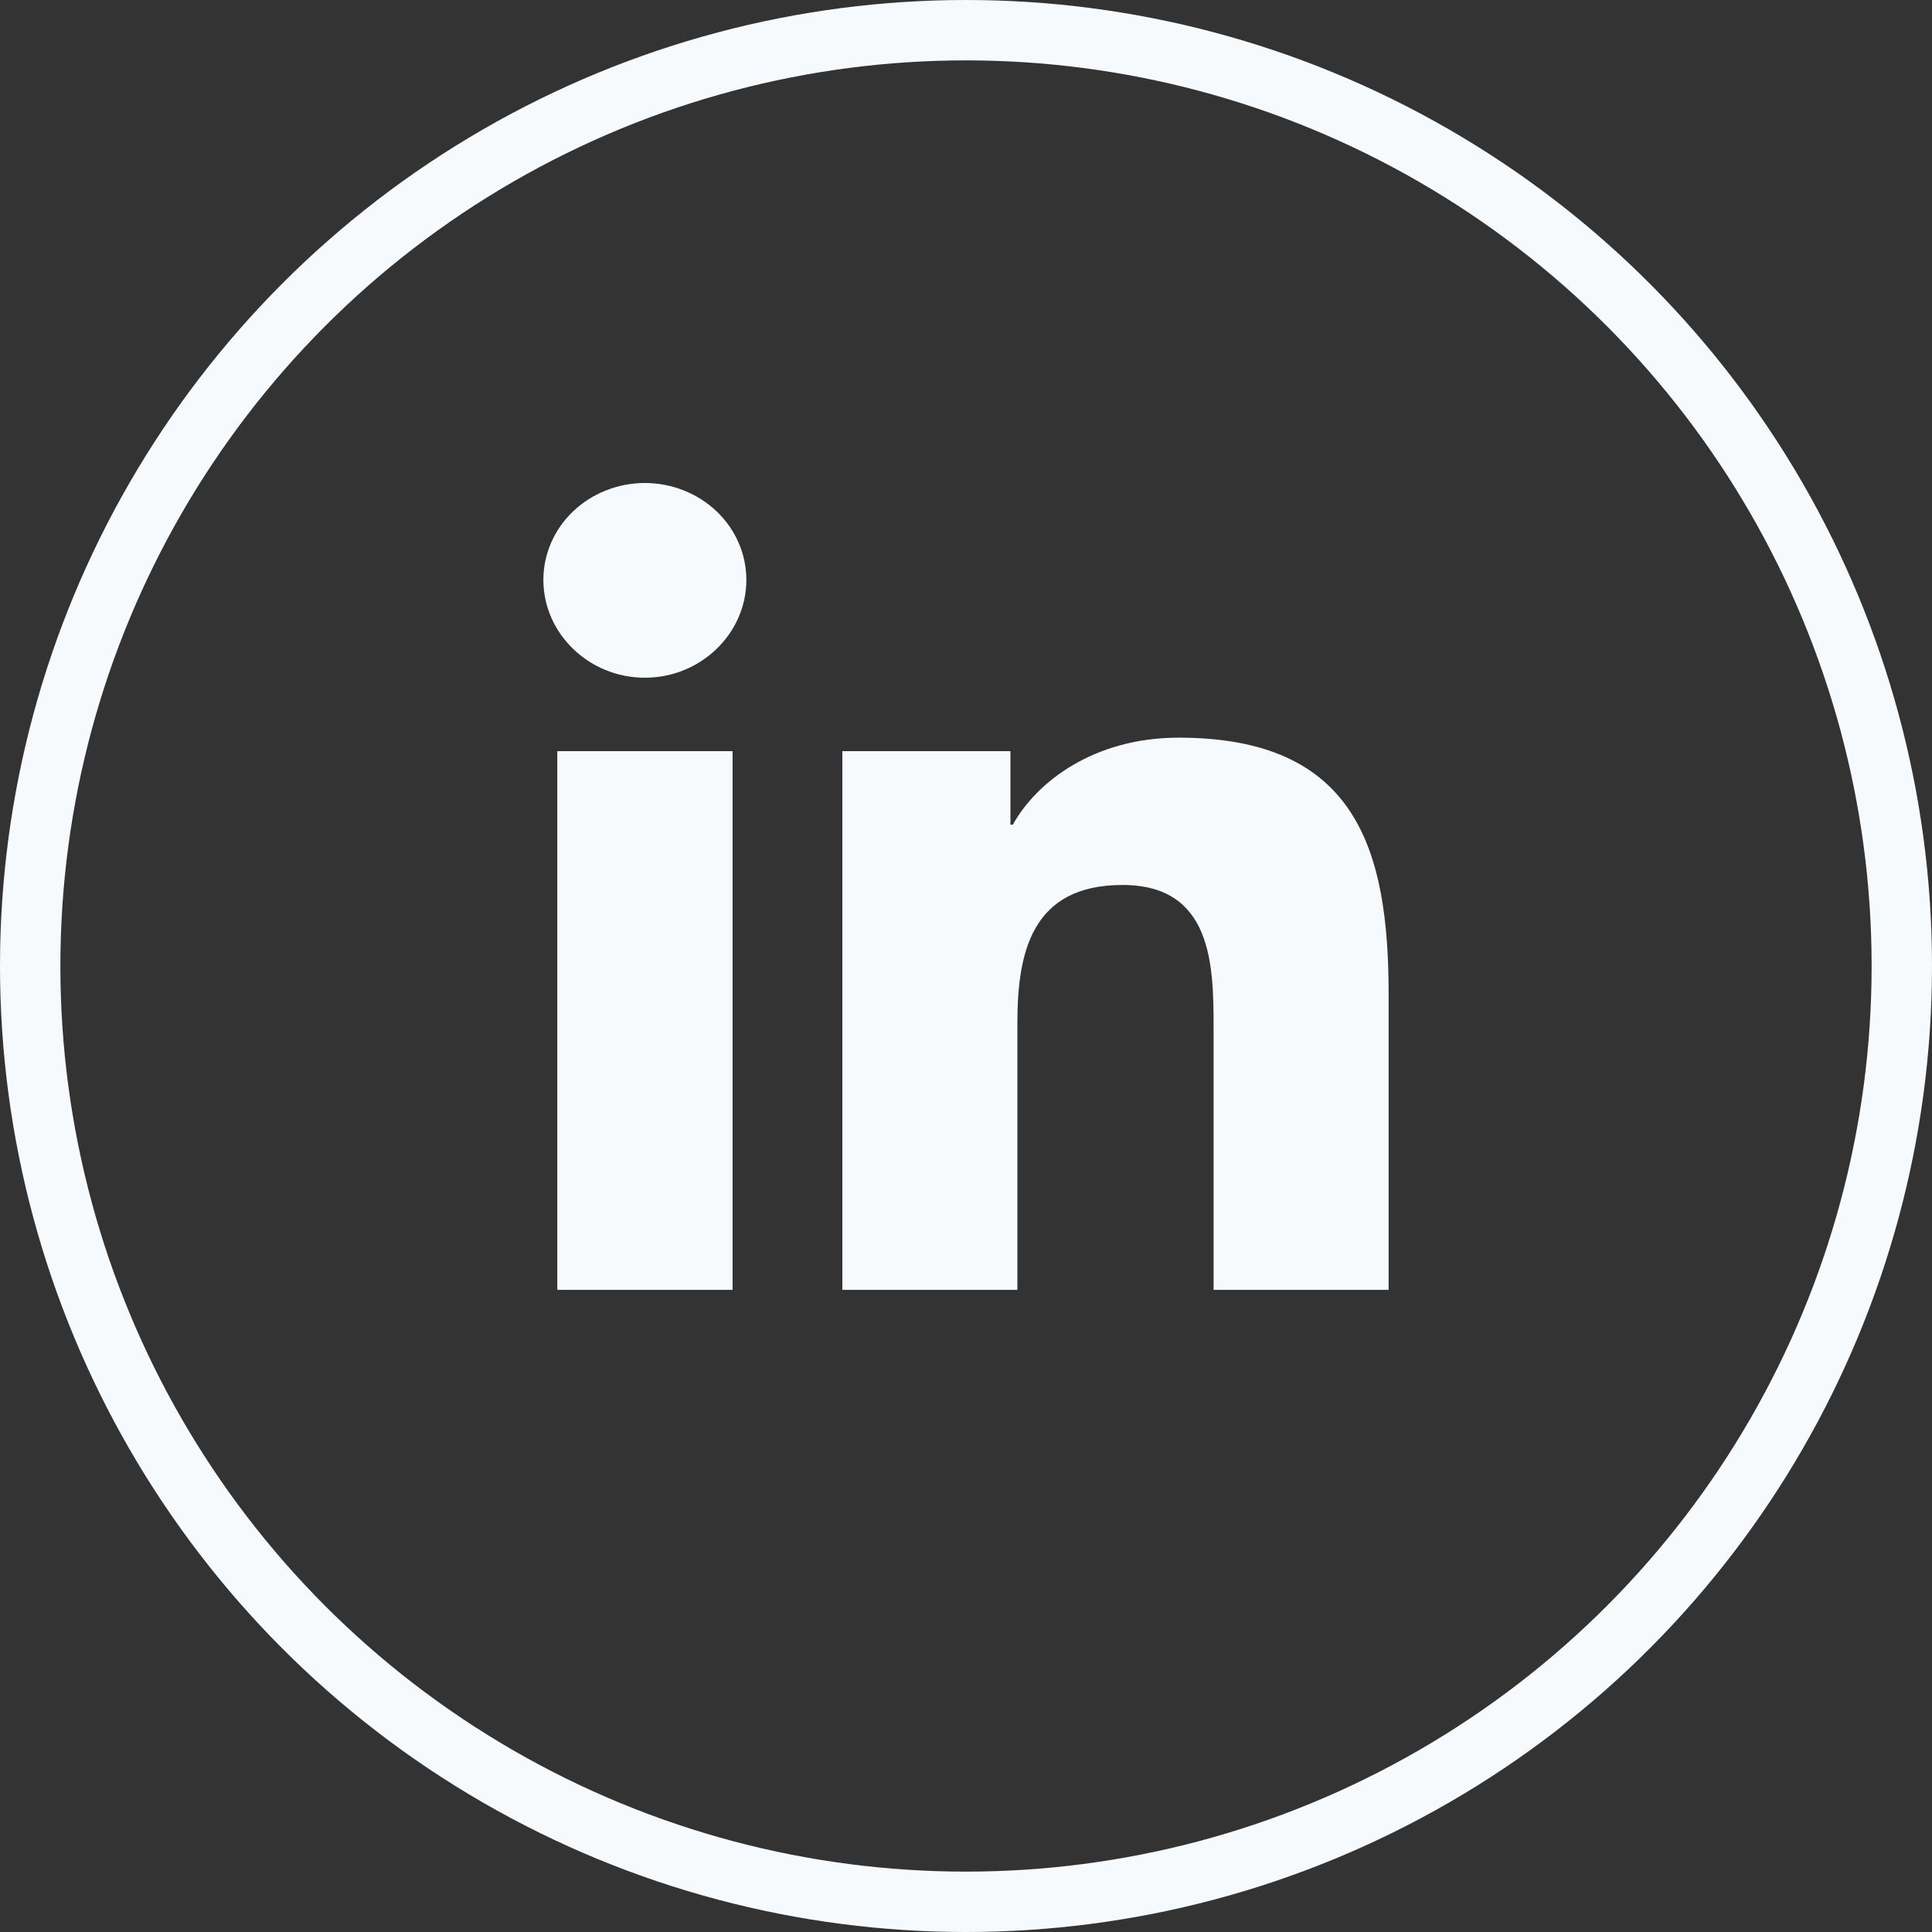 <svg width="32" height="32" viewBox="0 0 32 32" fill="none" xmlns="http://www.w3.org/2000/svg">
<rect x="0" y="0" width="32" height="32" fill="#333333" stroke="none"/>
<path d="M12.134 21.364H9.231V12.442H12.134V21.364ZM10.681 11.225C9.753 11.225 9 10.491 9 9.605C9 9.179 9.177 8.771 9.492 8.47C9.808 8.17 10.235 8 10.681 8C11.127 8 11.554 8.17 11.87 8.47C12.185 8.771 12.362 9.179 12.362 9.605C12.362 10.491 11.609 11.225 10.681 11.225ZM22.997 21.364H20.101V17.021C20.101 15.986 20.079 14.658 18.592 14.658C17.082 14.658 16.851 15.783 16.851 16.946V21.364H13.952V12.442H16.736V13.659H16.776C17.164 12.958 18.11 12.218 19.523 12.218C22.46 12.218 23 14.065 23 16.463V21.364H22.997Z" fill="#F7FAFC"/>
<circle cx="16" cy="16" r="15.5" stroke="#F7FAFC"/>
</svg>
